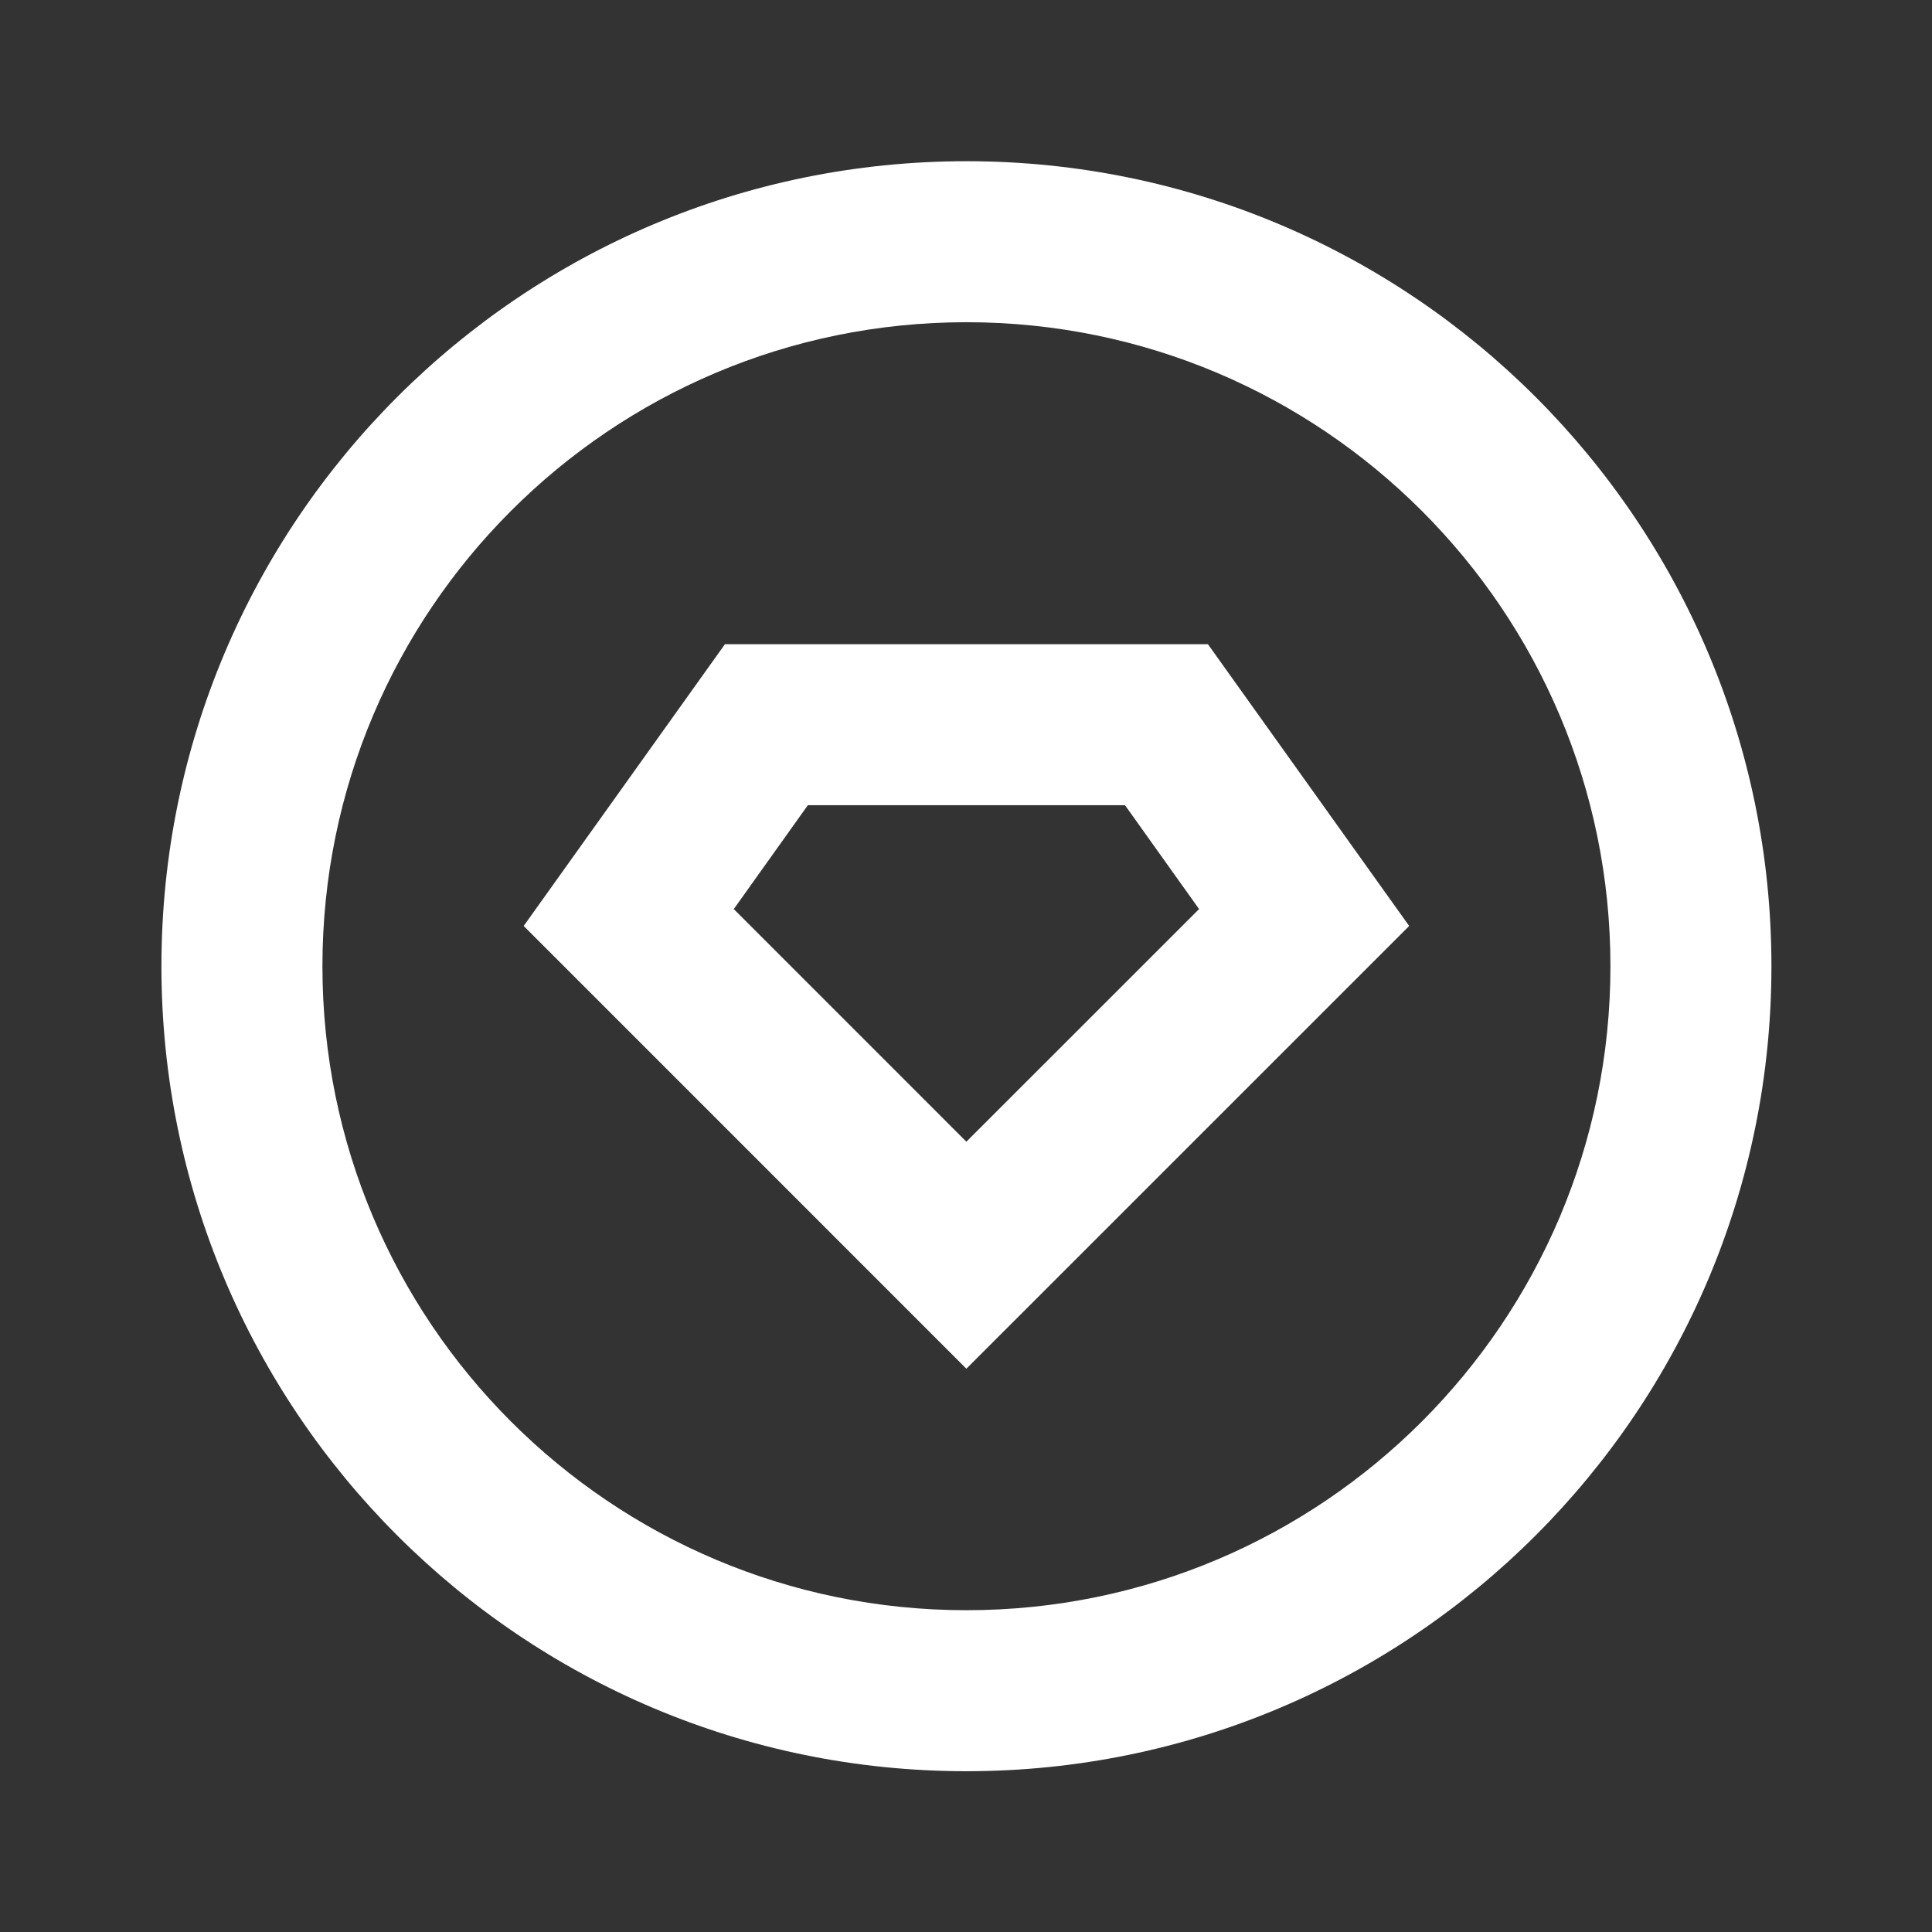 <svg width="36" height="36" viewBox="0 0 36 36" fill="none" xmlns="http://www.w3.org/2000/svg">
<rect x="0" y="0" width="36" height="36" fill="#333333" stroke="none"/>
<path d="M18.008 33.004C9.724 33.004 3.008 26.288 3.008 18.004C3.008 9.72 9.724 3.004 18.008 3.004C26.292 3.004 33.008 9.72 33.008 18.004C33.008 26.288 26.292 33.004 18.008 33.004ZM18.008 30.004C24.635 30.004 30.008 24.631 30.008 18.004C30.008 11.377 24.635 6.004 18.008 6.004C11.38 6.004 6.008 11.377 6.008 18.004C6.008 24.631 11.38 30.004 18.008 30.004ZM13.508 12.004H22.508L26.258 17.254L18.007 25.504L9.758 17.254L13.508 12.004ZM15.053 15.004L13.673 16.939L18.007 21.274L22.343 16.939L20.963 15.004H15.053Z" fill="white"/>
</svg>
